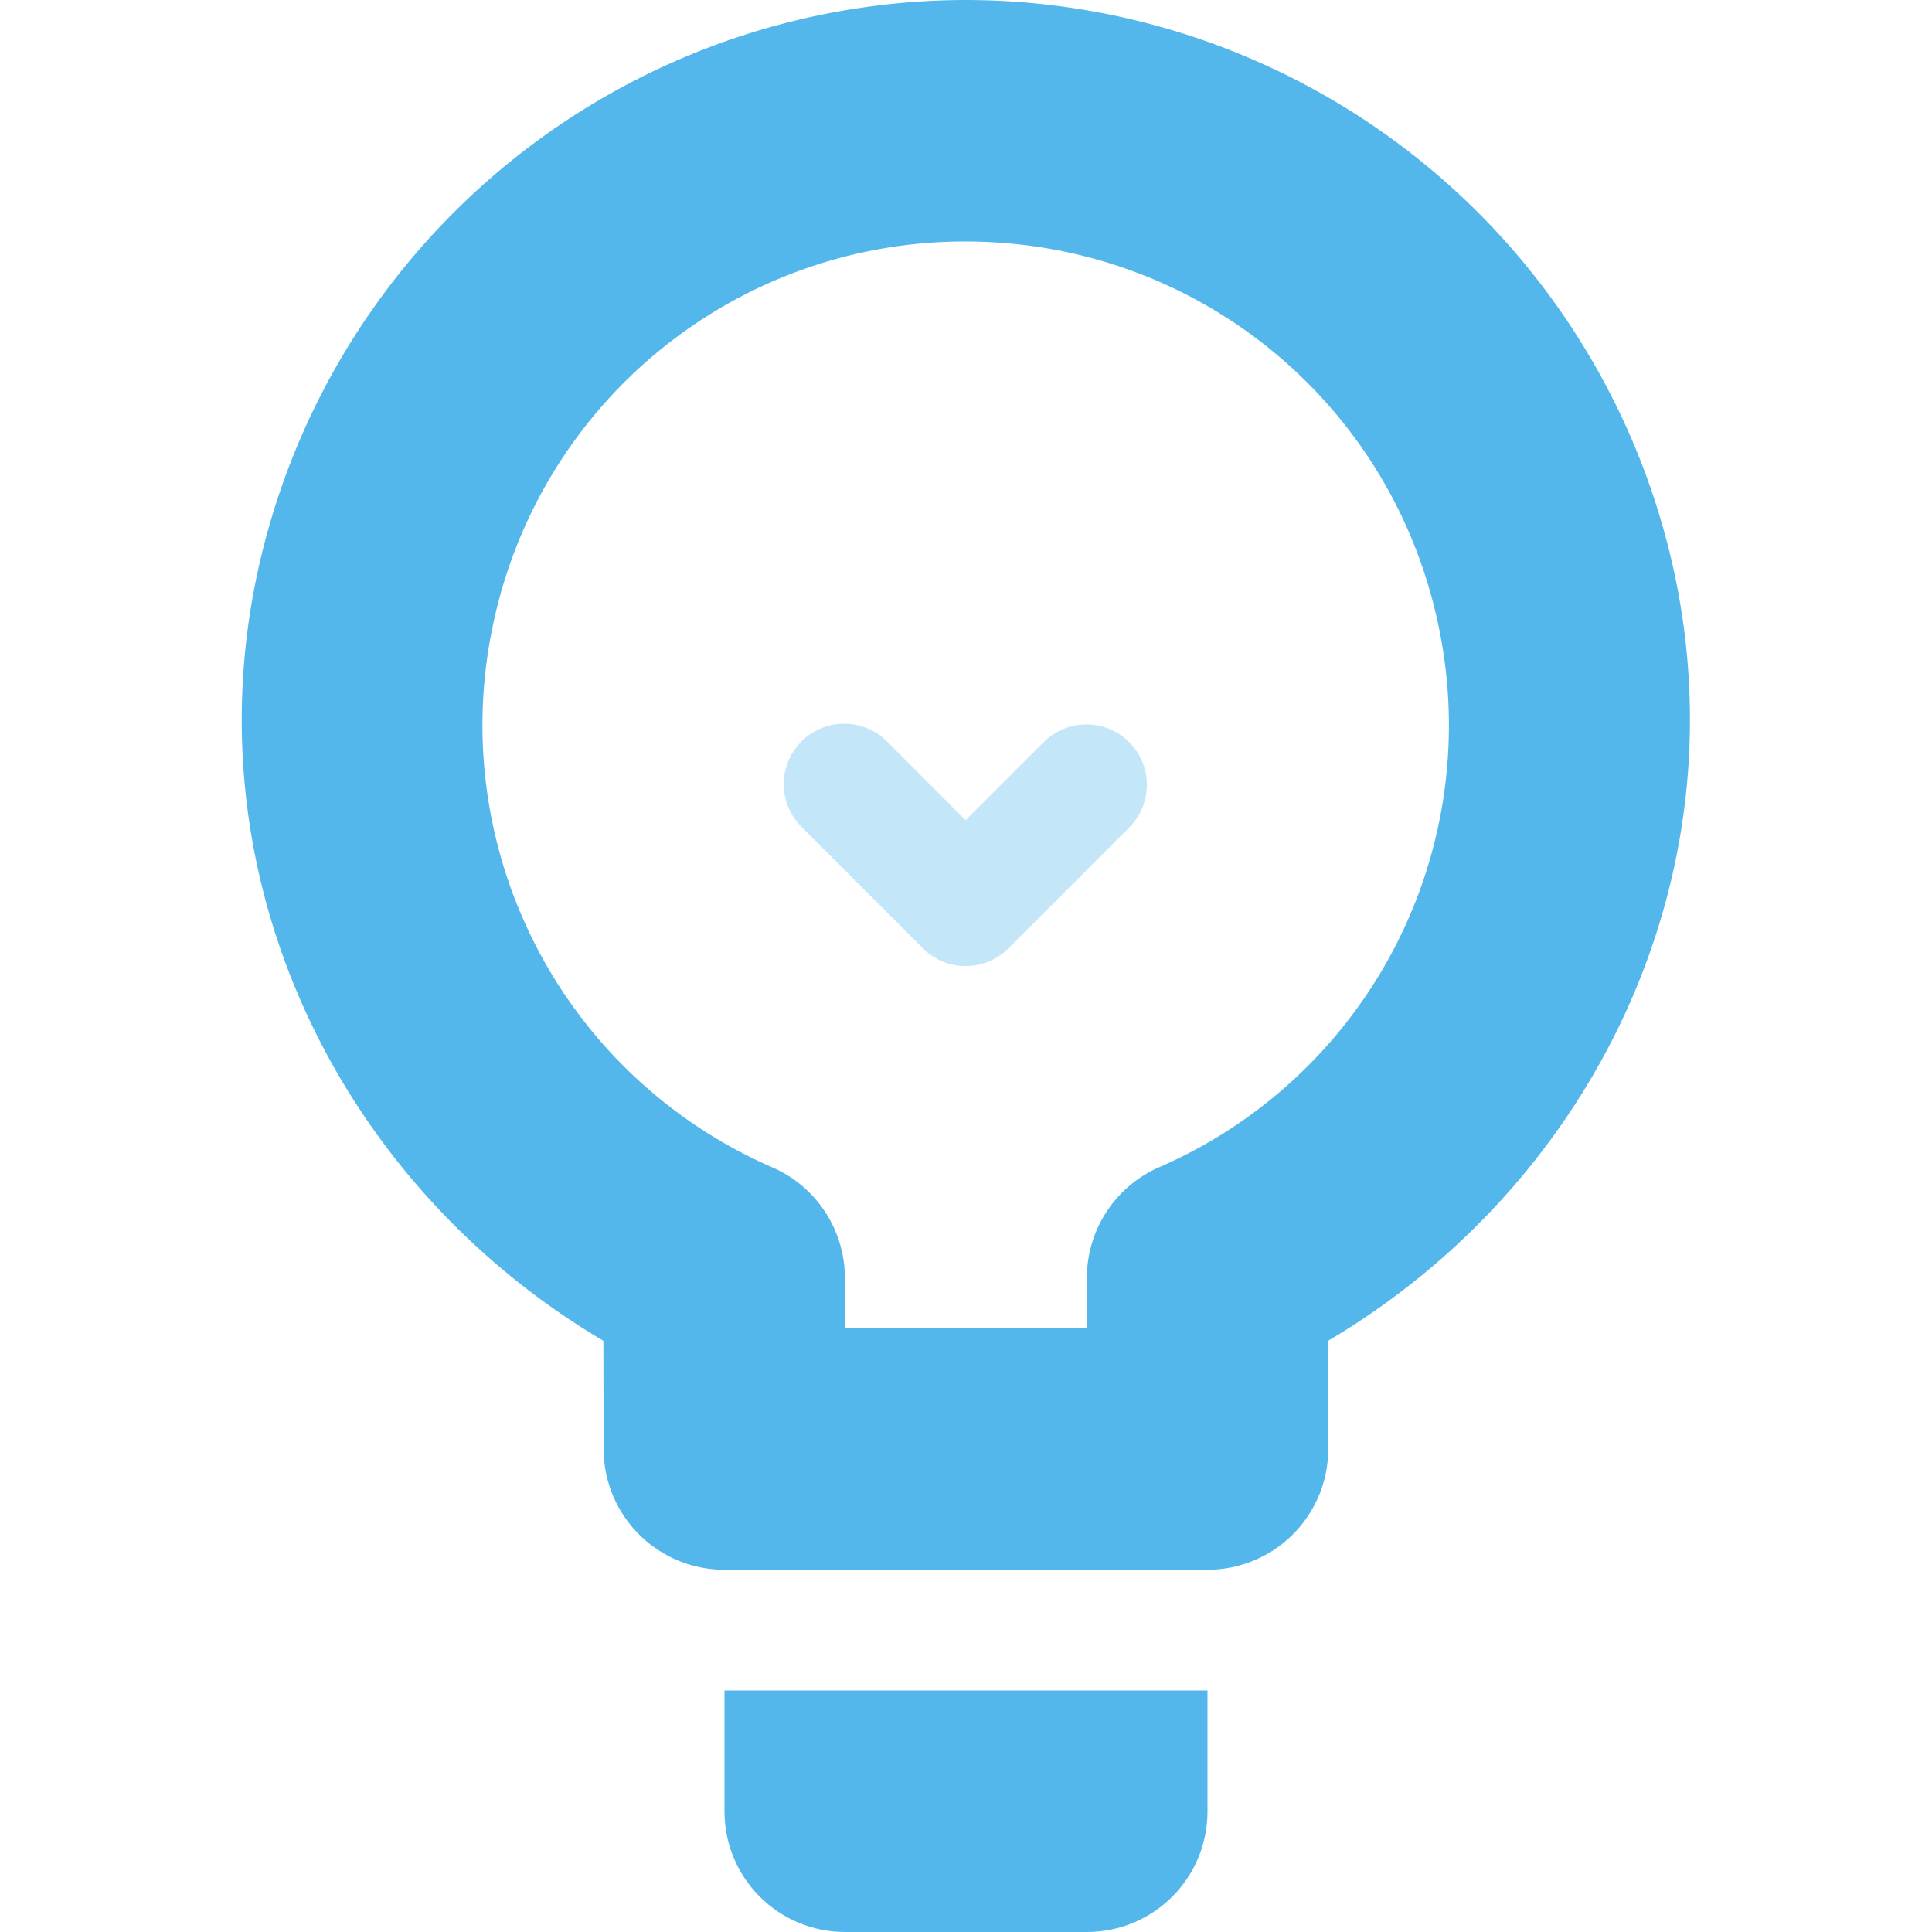 <svg xmlns="http://www.w3.org/2000/svg" width="16" height="16">
    <g fill="#53b7ec" color="#53b7ec" style="">
        <path d="M7.995 0a6.01 6.01 0 0 0-5.87 4.777c-.529 2.534.689 5.036 2.872 6.327l.002.898A1 1 0 0 0 6 13h4a1 1 0 0 0 1-.998l.002-.9c2.183-1.293 3.4-3.797 2.87-6.33A6.009 6.009 0 0 0 7.996 0zm0 2c1.9 0 3.53 1.322 3.918 3.182a3.99 3.99 0 0 1-2.312 4.484 1 1 0 0 0-.6.914V11H6.997v-.418a1 1 0 0 0-.6-.914 3.993 3.993 0 0 1-2.316-4.484A3.99 3.99 0 0 1 7.995 2z" style="line-height:normal;font-variant-ligatures:normal;font-variant-position:normal;font-variant-caps:normal;font-variant-numeric:normal;font-variant-alternates:normal;font-feature-settings:normal;text-indent:0;text-align:start;text-decoration-line:none;text-decoration-style:solid;text-decoration-color:#000;text-transform:none;text-orientation:mixed;shape-padding:0;isolation:auto;mix-blend-mode:normal" color="#000" font-weight="400" font-family="sans-serif" white-space="normal" overflow="visible"/>
        <path d="M6 15c0 .554.446 1 1 1h2c.554 0 1-.446 1-1v-1H6z"/>
        <path d="M6.992 5.994a.5.5 0 0 0-.348.86l1 1a.5.5 0 0 0 .707 0l1-1a.5.5 0 1 0-.707-.708l-.647.647-.646-.647a.5.5 0 0 0-.36-.152z" style="line-height:normal;font-variant-ligatures:normal;font-variant-position:normal;font-variant-caps:normal;font-variant-numeric:normal;font-variant-alternates:normal;font-feature-settings:normal;text-indent:0;text-align:start;text-decoration-line:none;text-decoration-style:solid;text-decoration-color:#000;text-transform:none;text-orientation:mixed;shape-padding:0;isolation:auto;mix-blend-mode:normal" color="#000" font-weight="400" font-family="sans-serif" white-space="normal" overflow="visible" opacity=".35" fill-rule="evenodd"/>
    </g>
</svg>